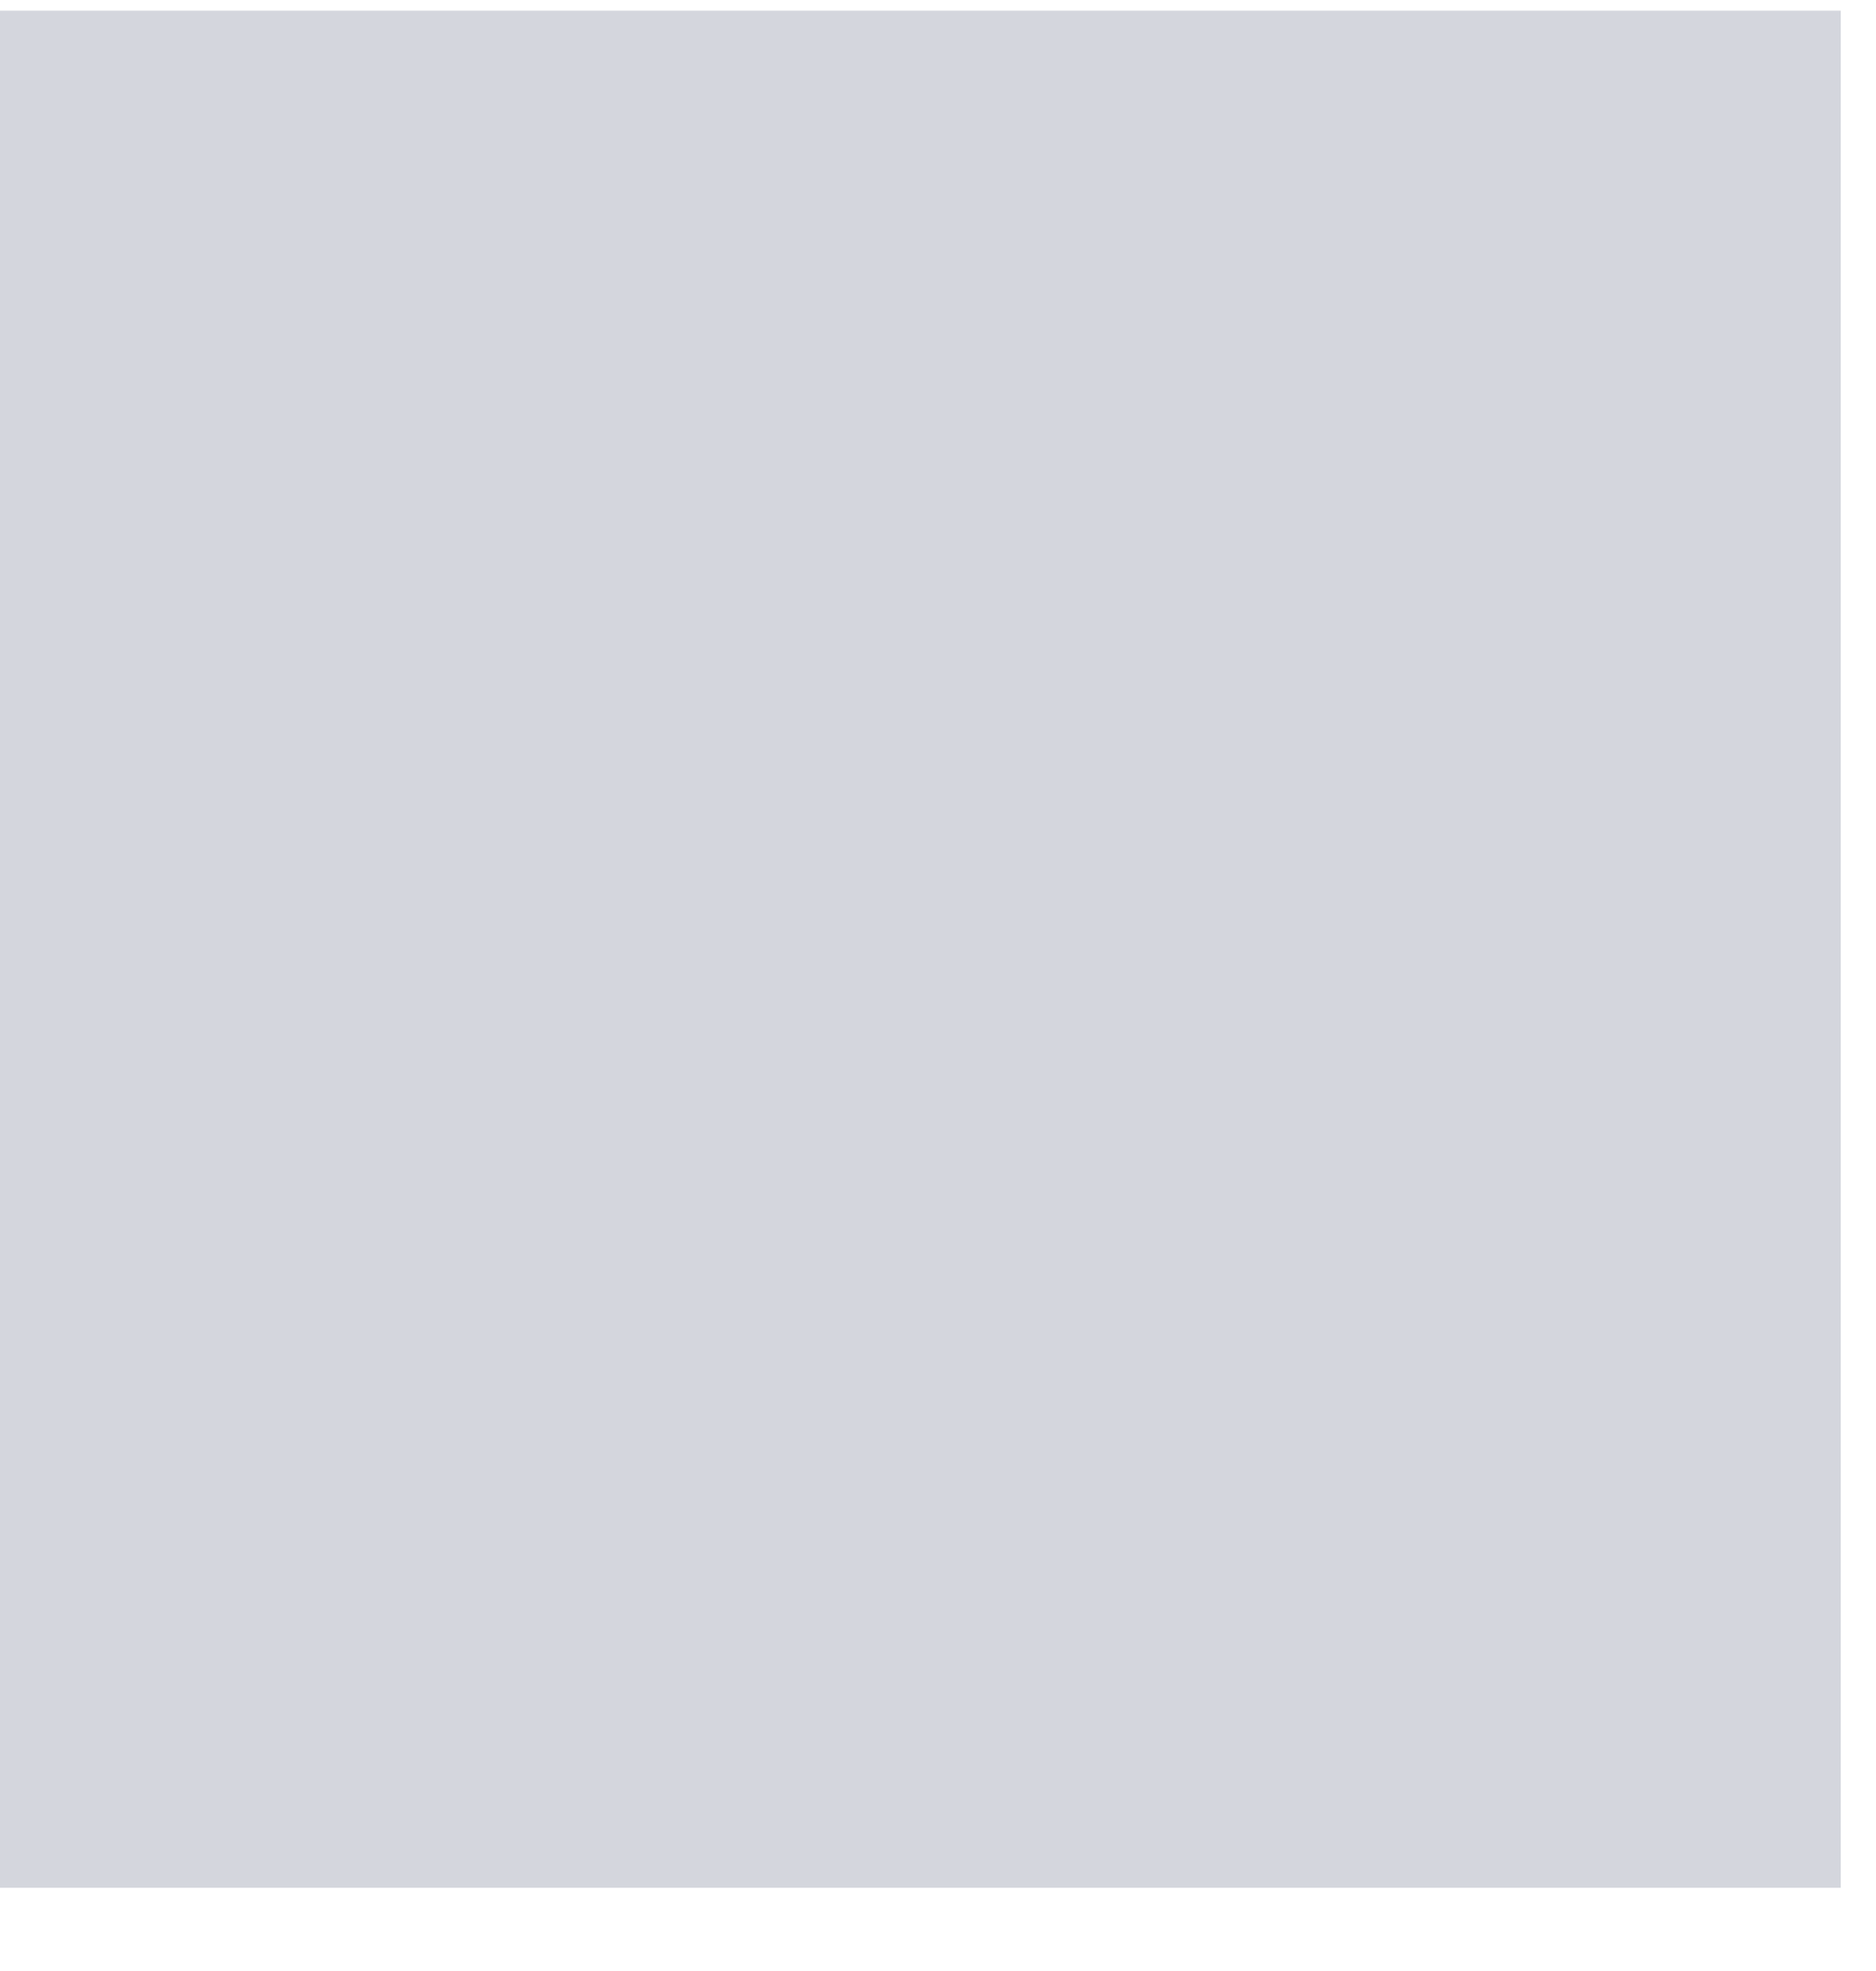 <svg width="40" height="42" viewBox="0 0 40 42" fill="none" xmlns="http://www.w3.org/2000/svg" xmlns:xlink="http://www.w3.org/1999/xlink">
<mask id="mask_0_i_267_7130;109_2351;109_2326;109_764" style="mask-type:alpha" maskUnits="userSpaceOnUse" x="2.584" y="0.23" width="16.666" height="20">
<path d="M29.25,10.23C29.25,15.752 24.773,20.23 19.25,20.23C13.727,20.23 9.25,15.752 9.25,10.23C9.25,4.707 13.727,0.23 19.25,0.23C24.773,0.23 29.25,4.707 29.25,10.23Z" fill="#006FFD"/>
<path d="M2.584,33.563C2.584,28.041 7.061,23.564 12.584,23.564L25.916,23.564C31.439,23.564 35.916,28.041 35.916,33.563L35.916,35.23C35.916,37.991 33.678,40.23 30.916,40.23L7.584,40.23C4.822,40.23 2.584,37.991 2.584,35.23L2.584,33.563Z" fill="#006FFD"/>
</mask>
<rect  x="-0.749" y="0.228" width="39.998" height="39.999" fill="#D4D6DD"/>
</svg>
